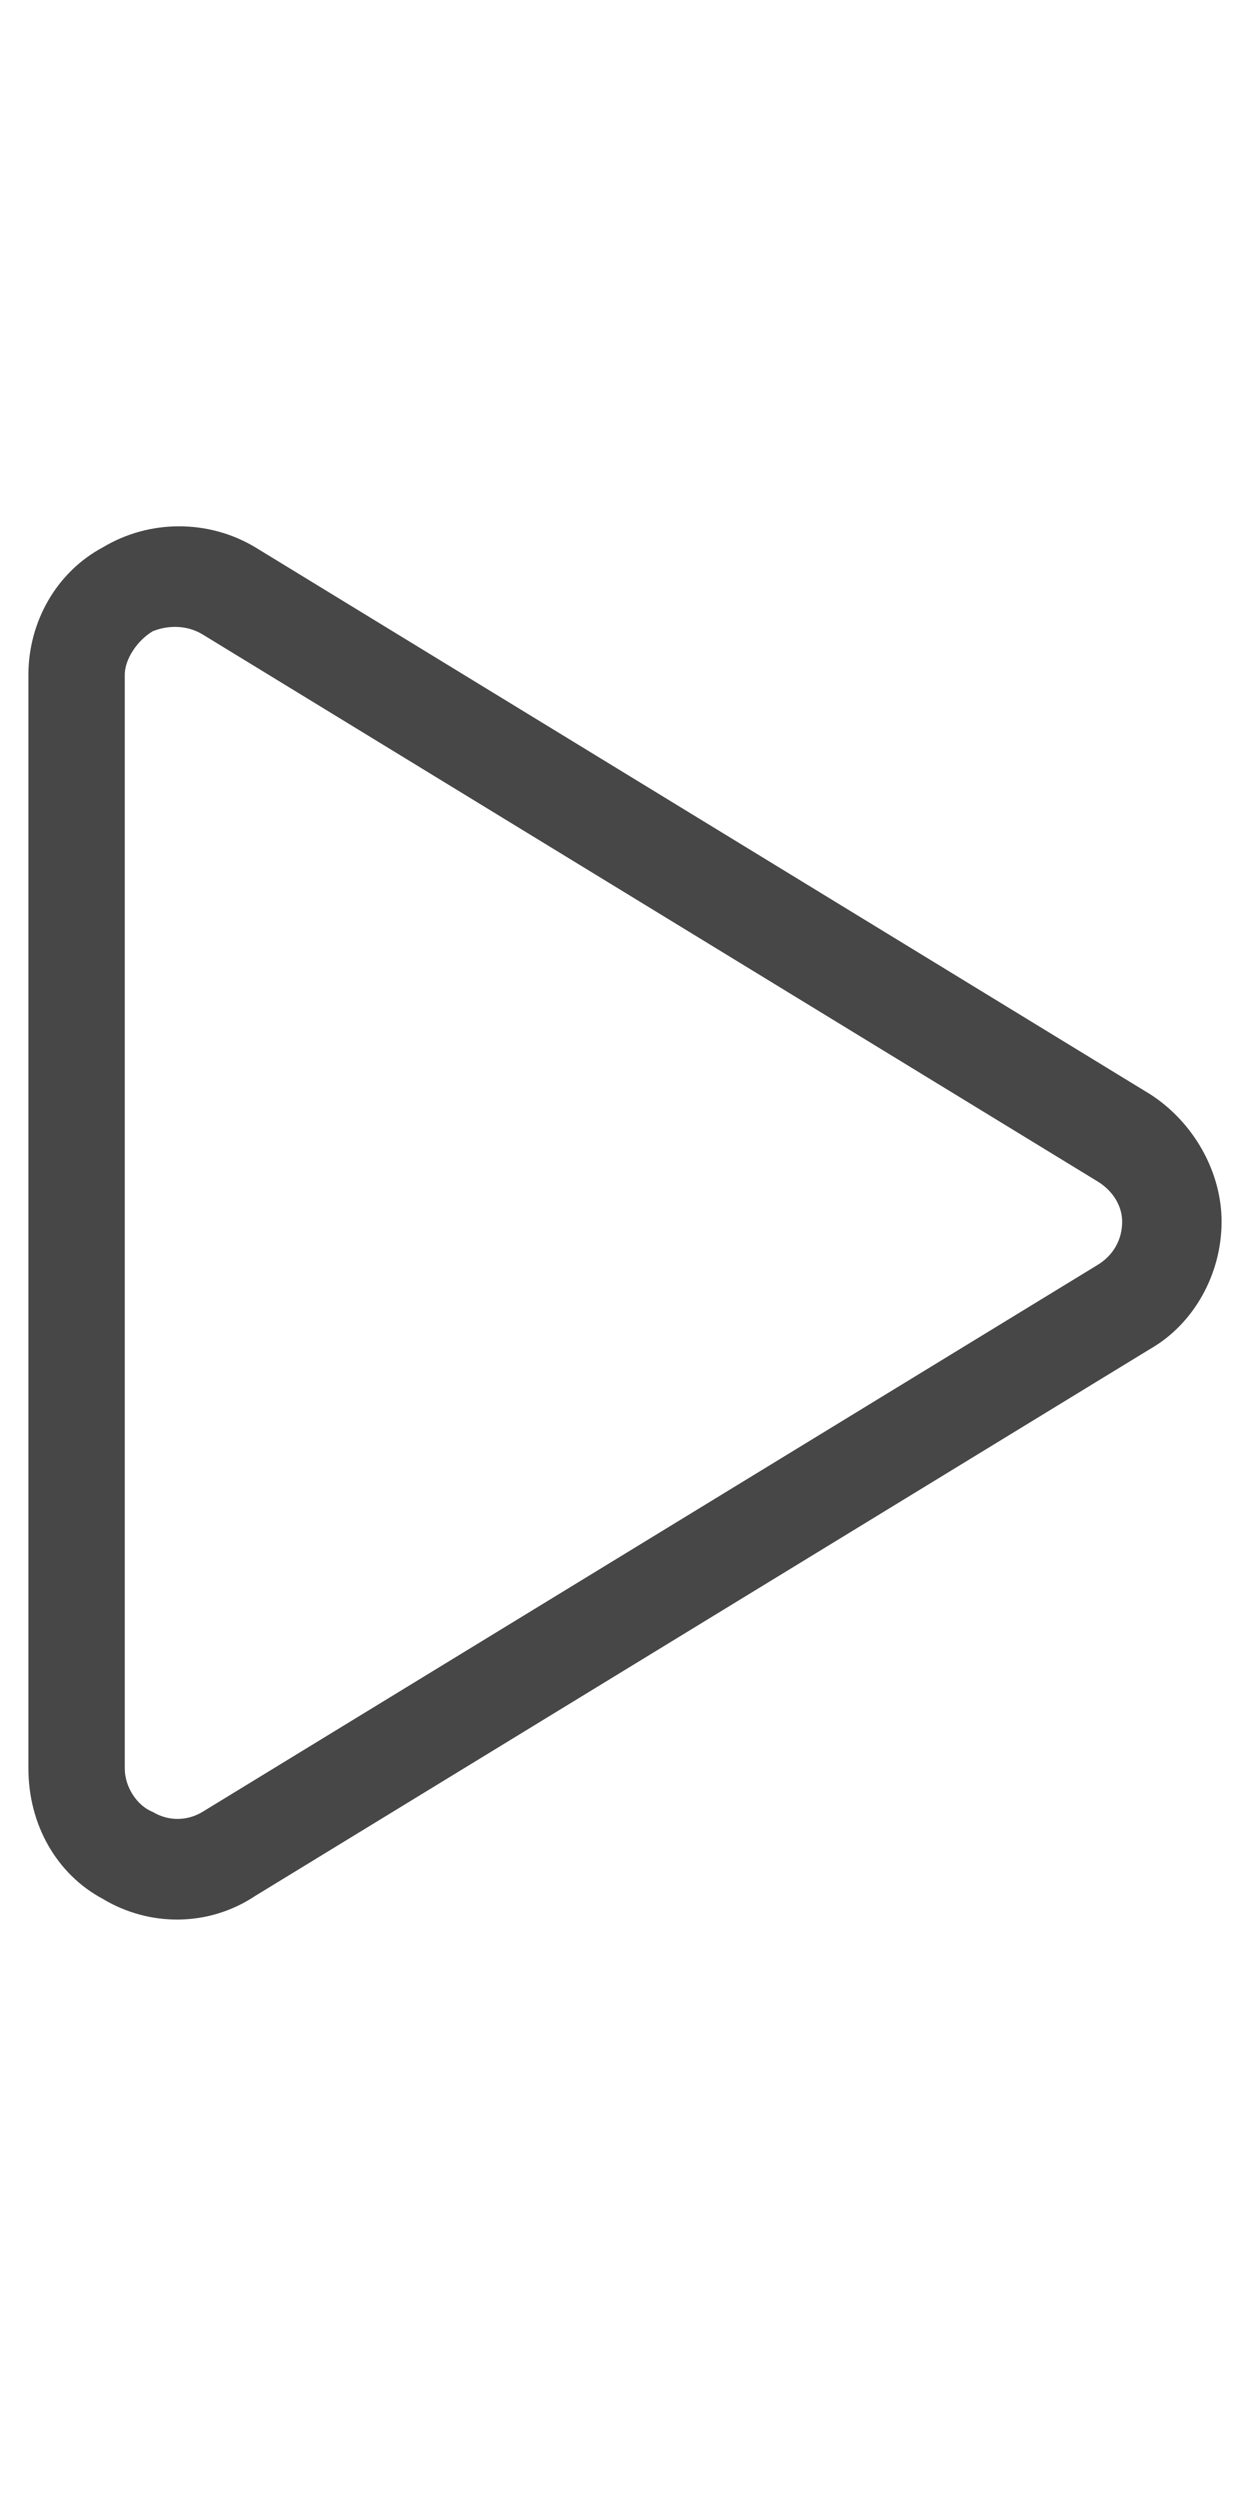 <svg width="11" height="22" viewBox="0 0 11 22" fill="none" xmlns="http://www.w3.org/2000/svg">
<g id="label-paired / sm / play-sm / regular" clip-path="url(#clip0_2556_12624)">
<path id="icon" d="M1.781 5.582C1.645 5.5 1.48 5.5 1.344 5.555C1.207 5.637 1.098 5.801 1.098 5.938V15.562C1.098 15.727 1.207 15.891 1.344 15.945C1.48 16.027 1.645 16.027 1.781 15.945L9.656 11.133C9.793 11.051 9.875 10.914 9.875 10.75C9.875 10.613 9.793 10.477 9.656 10.395L1.781 5.582ZM0.906 4.816C1.316 4.57 1.836 4.57 2.246 4.816L10.121 9.629C10.504 9.875 10.75 10.312 10.75 10.75C10.75 11.215 10.504 11.652 10.121 11.871L2.246 16.684C1.836 16.957 1.316 16.957 0.906 16.711C0.496 16.492 0.25 16.055 0.25 15.562V5.938C0.25 5.473 0.496 5.035 0.906 4.816Z" fill="black" fill-opacity="0.72"/>
</g>
<defs>
<clipPath id="clip0_2556_12624">
<rect width="11" height="22" fill="white"/>
</clipPath>
</defs>
</svg>
